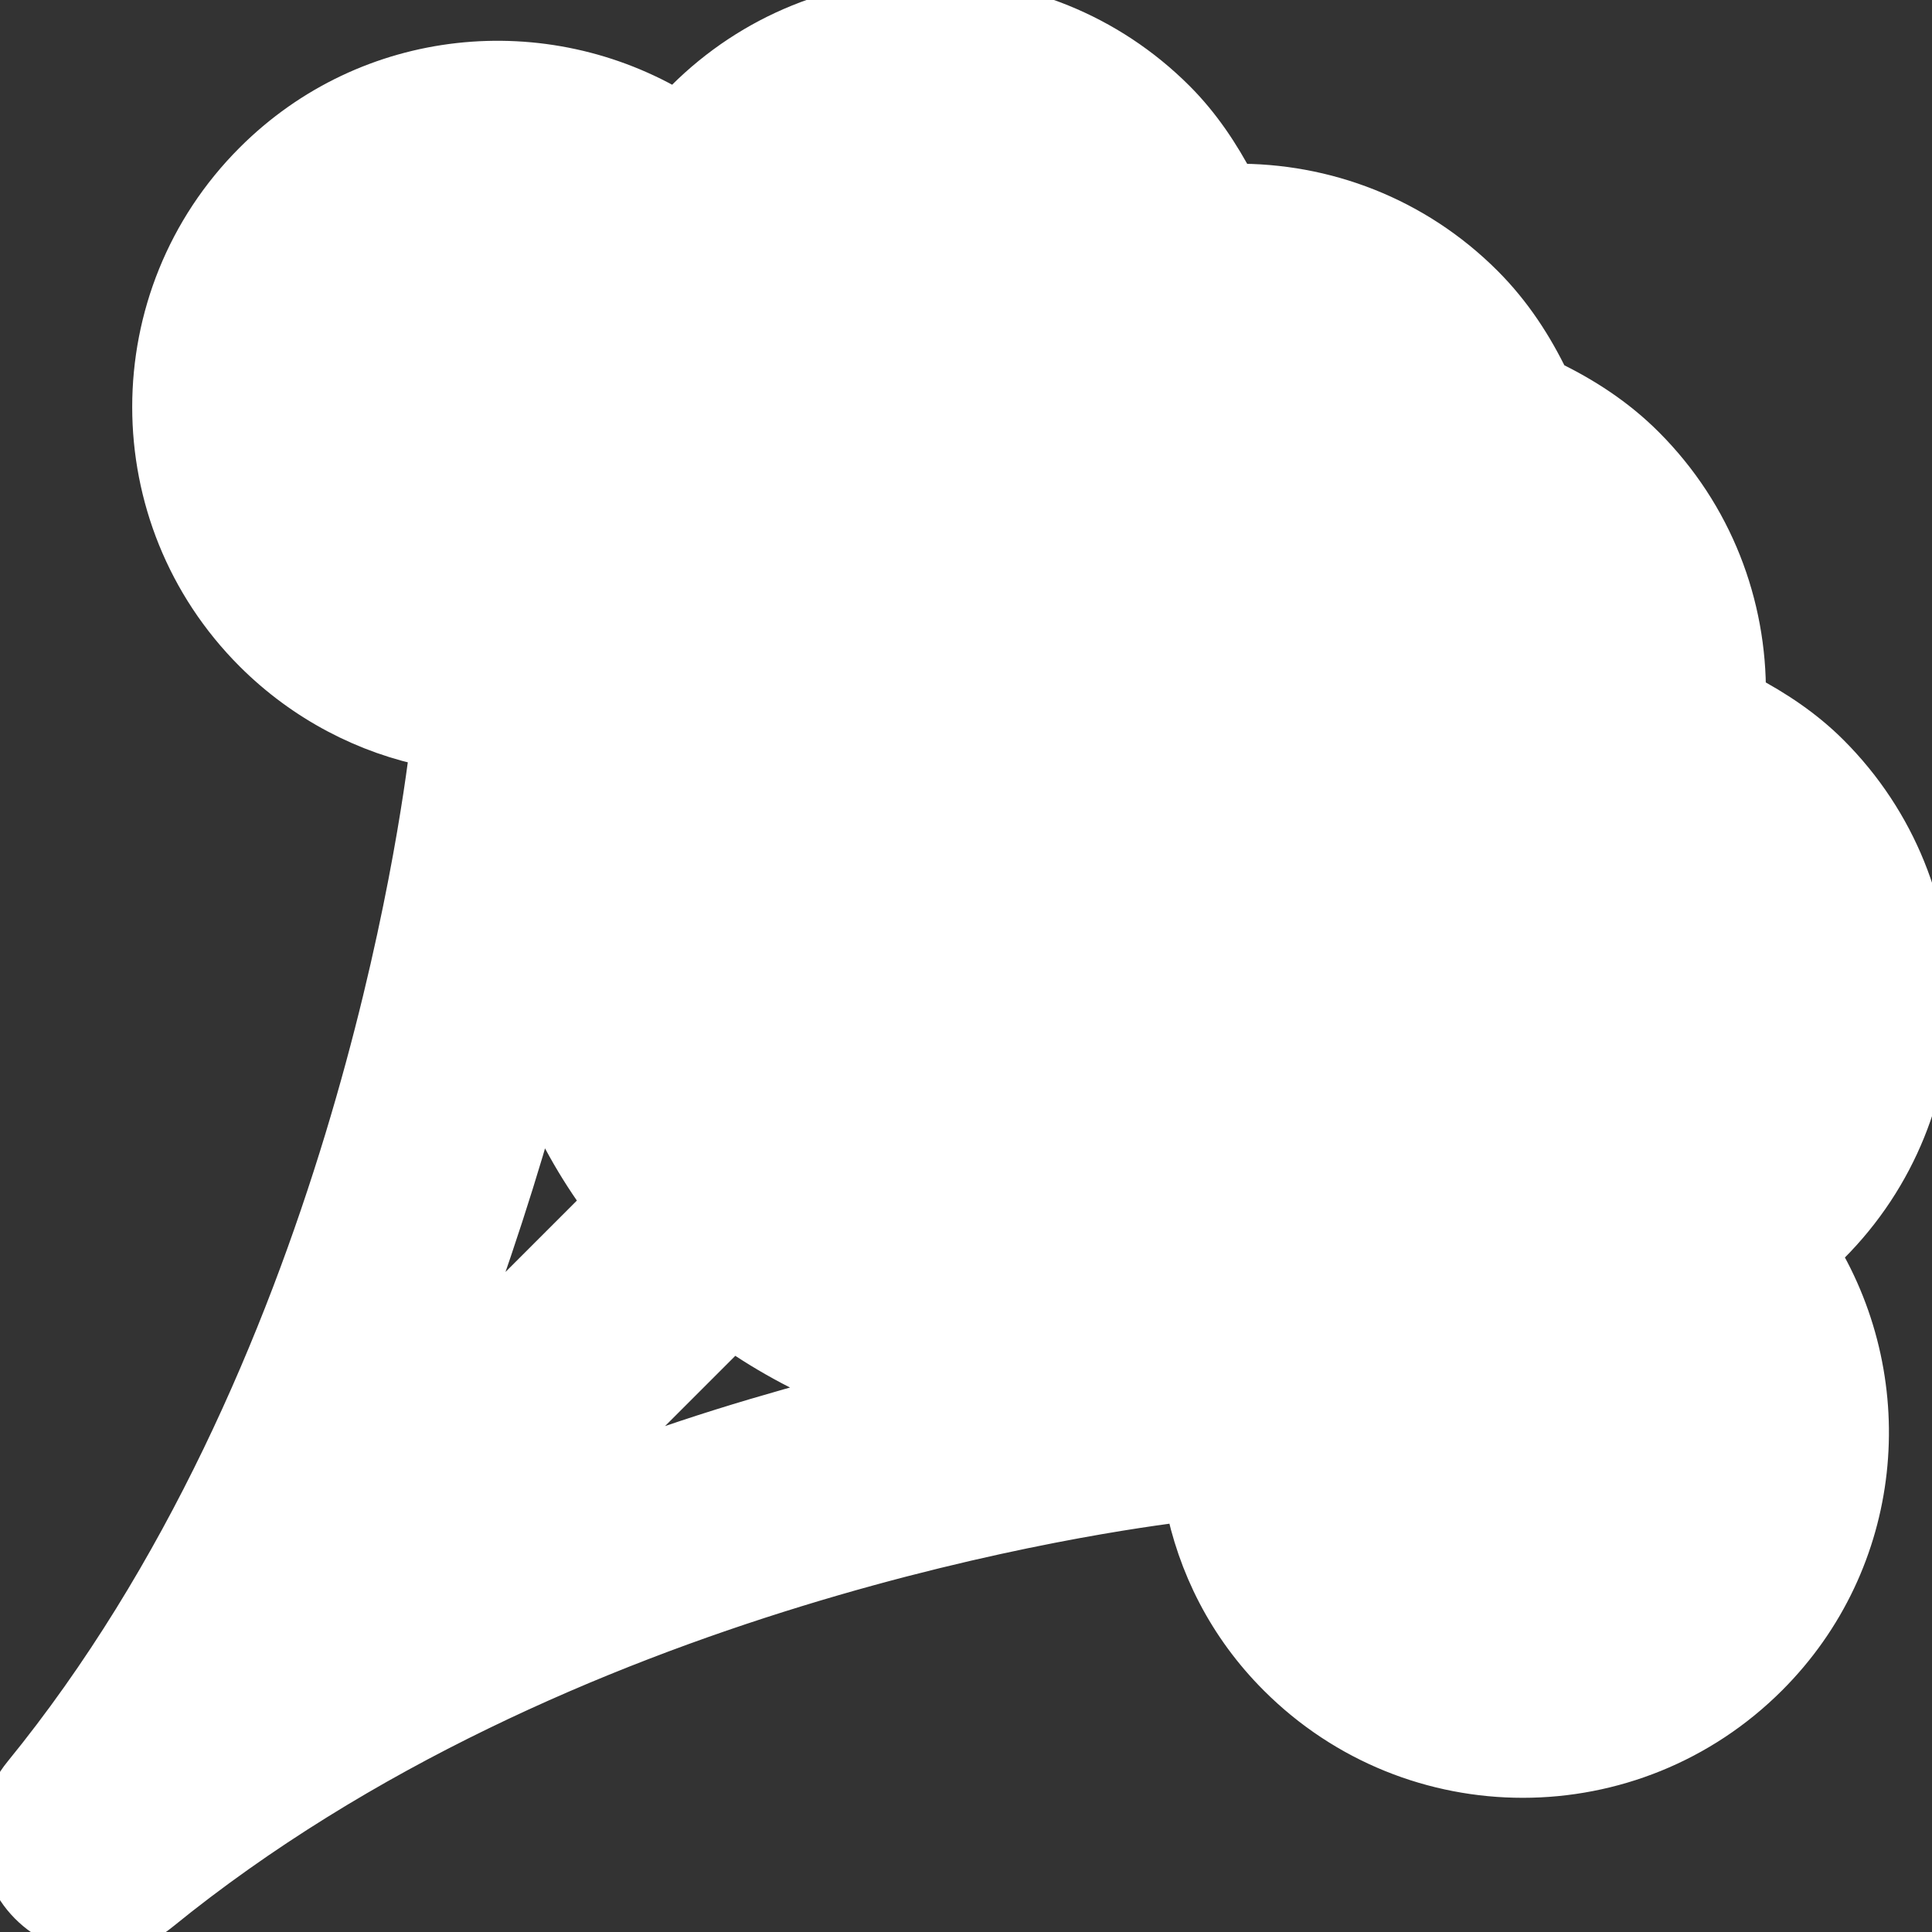 <!DOCTYPE svg PUBLIC "-//W3C//DTD SVG 1.1//EN" "http://www.w3.org/Graphics/SVG/1.1/DTD/svg11.dtd">
<!-- Uploaded to: SVG Repo, www.svgrepo.com, Transformed by: SVG Repo Mixer Tools -->
<svg fill="#ffffff" version="1.1" id="Capa_1" xmlns="http://www.w3.org/2000/svg" xmlns:xlink="http://www.w3.org/1999/xlink" width="800px" height="800px" viewBox="0 0 45.118 45.118" xml:space="preserve" stroke="#ffffff">
<rect x="0" y="0" width="45.118" height="45.118" fill="#333333" stroke="none"/>
<g id="SVGRepo_bgCarrier" stroke-width="0"/>
<g id="SVGRepo_tracerCarrier" stroke-linecap="round" stroke-linejoin="round"/>
<g id="SVGRepo_iconCarrier"> <g> <path d="M42.701,29.043c3.148-3.149,3.148-8.257-0.001-11.407c-0.589-0.589-1.261-1.031-1.961-1.4 c0.022-2.094-0.757-4.194-2.354-5.792C37.722,9.78,36.96,9.29,36.159,8.904c-0.386-0.801-0.876-1.562-1.539-2.225 c-1.599-1.6-3.699-2.379-5.793-2.355c-0.369-0.701-0.812-1.374-1.399-1.962c-3.149-3.149-8.259-3.15-11.408,0 c-0.081,0.081-0.135,0.174-0.209,0.257C12.707,0.744,8.626,1.123,5.95,3.801c-3.15,3.149-3.15,8.258,0,11.408 c1.167,1.166,2.623,1.912,4.126,2.207c-0.212,1.796-1.955,14.77-9.515,24.042c-0.75,0.919-0.655,2.265,0.218,3.067 c0.821,0.756,2.068,0.792,2.934,0.088c9.403-7.646,22.237-9.376,23.985-9.583c0.293,1.504,1,2.926,2.168,4.094 c3.148,3.15,8.252,3.146,11.401-0.005c2.678-2.678,3.052-6.764,1.177-9.867C42.527,29.179,42.62,29.124,42.701,29.043z M12.611,25.399c0.388,0.941,0.876,1.83,1.514,2.692l-3.534,3.534C11.416,29.394,12.1,27.292,12.611,25.399z M13.546,34.581 l3.564-3.564c0.884,0.619,1.84,1.125,2.827,1.497C18.004,33.031,15.777,33.663,13.546,34.581z"/> </g> </g>
</svg>